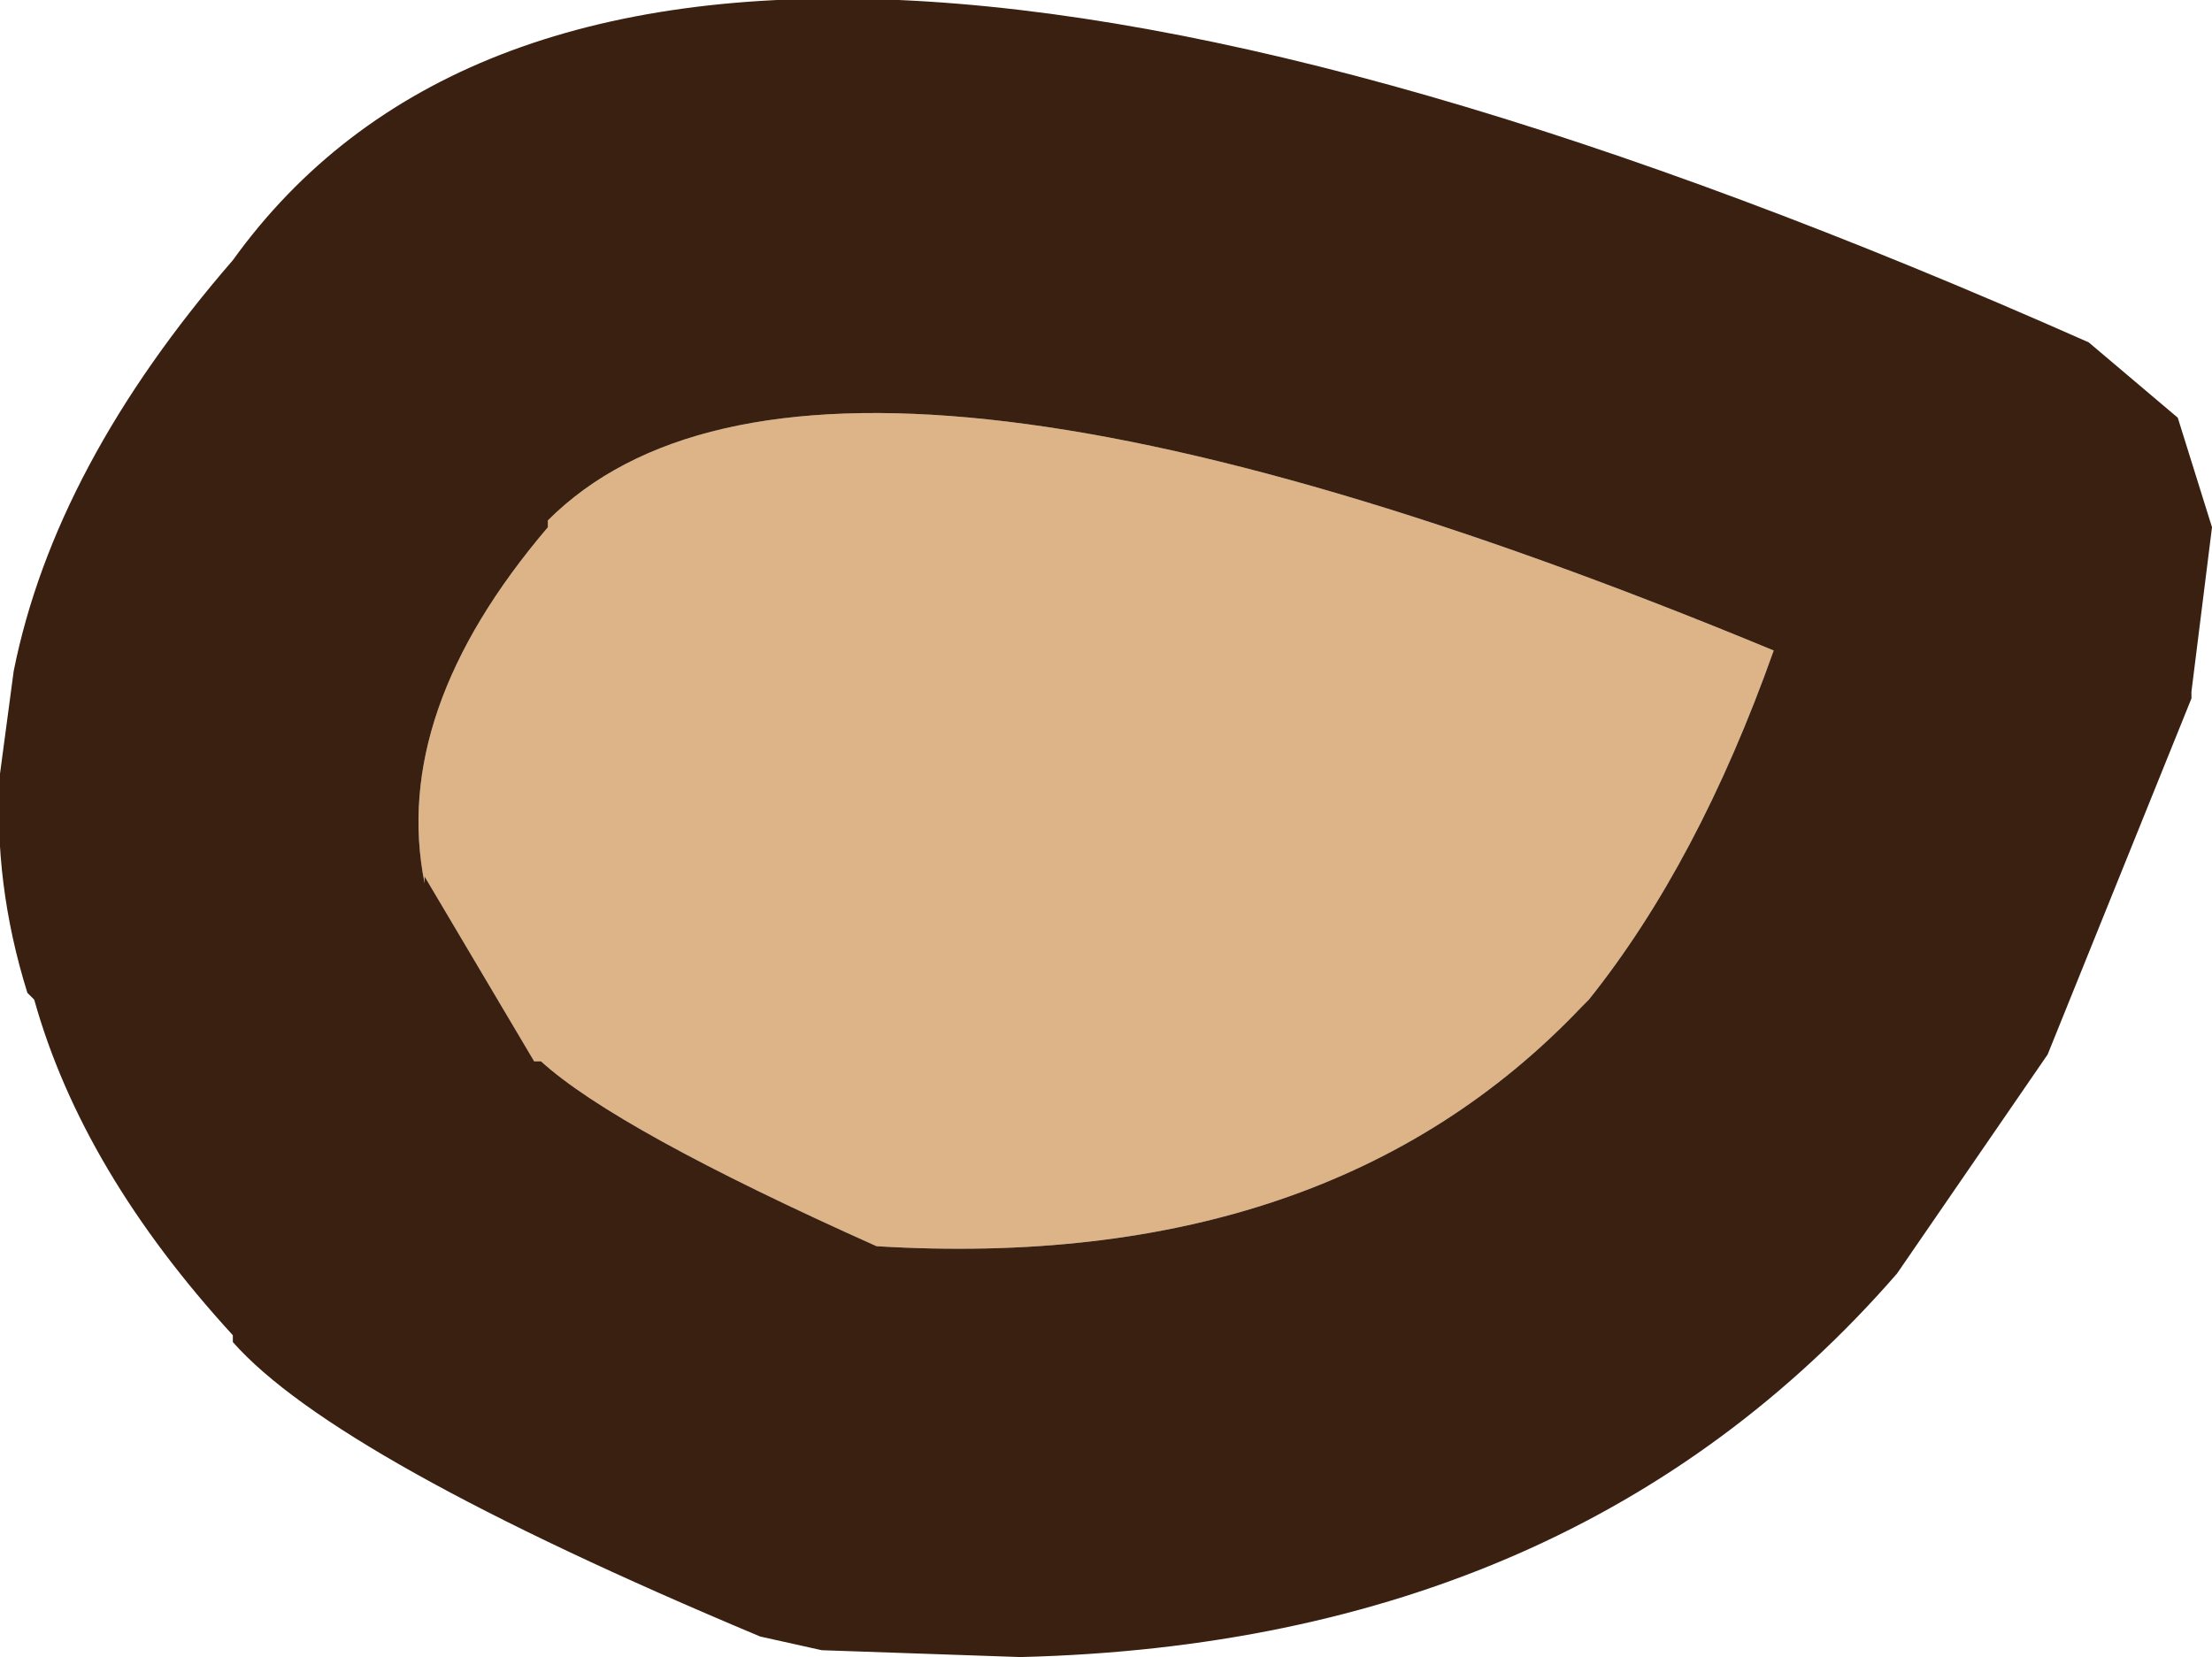 <?xml version="1.0" encoding="UTF-8" standalone="no"?>
<svg xmlns:ffdec="https://www.free-decompiler.com/flash" xmlns:xlink="http://www.w3.org/1999/xlink" ffdec:objectType="shape" height="12.1px" width="16.15px" xmlns="http://www.w3.org/2000/svg">
  <g transform="matrix(1.0, 0.0, 0.0, 1.0, -2.65, 5.7)">
    <path d="M14.2 1.65 Q12.35 3.6 9.05 3.4 7.15 2.55 6.6 2.05 L6.55 2.05 5.75 0.7 5.75 0.75 Q5.5 -0.5 6.65 -1.85 L6.65 -1.9 Q8.6 -3.85 15.6 -0.95 15.05 0.6 14.25 1.6 L14.2 1.65" fill="#ddb388" fill-rule="evenodd" stroke="none"/>
    <path d="M14.2 1.65 L14.25 1.6 Q15.05 0.6 15.6 -0.95 8.6 -3.85 6.65 -1.9 L6.65 -1.85 Q5.5 -0.5 5.75 0.75 L5.75 0.7 6.55 2.05 6.6 2.05 Q7.15 2.55 9.05 3.4 12.35 3.6 14.2 1.65 M2.75 -0.8 Q3.05 -2.3 4.35 -3.8 7.3 -7.9 17.9 -3.2 L18.55 -2.65 18.8 -1.85 18.65 -0.65 18.65 -0.6 17.6 2.0 16.5 3.6 Q14.15 6.3 10.1 6.4 L8.65 6.35 8.2 6.25 Q5.1 4.95 4.35 4.1 L4.35 4.05 Q3.25 2.85 2.9 1.6 L2.85 1.55 Q2.6 0.75 2.65 -0.05 L2.75 -0.8" fill="#3a2011" fill-rule="evenodd" stroke="none"/>
  </g>
</svg>
